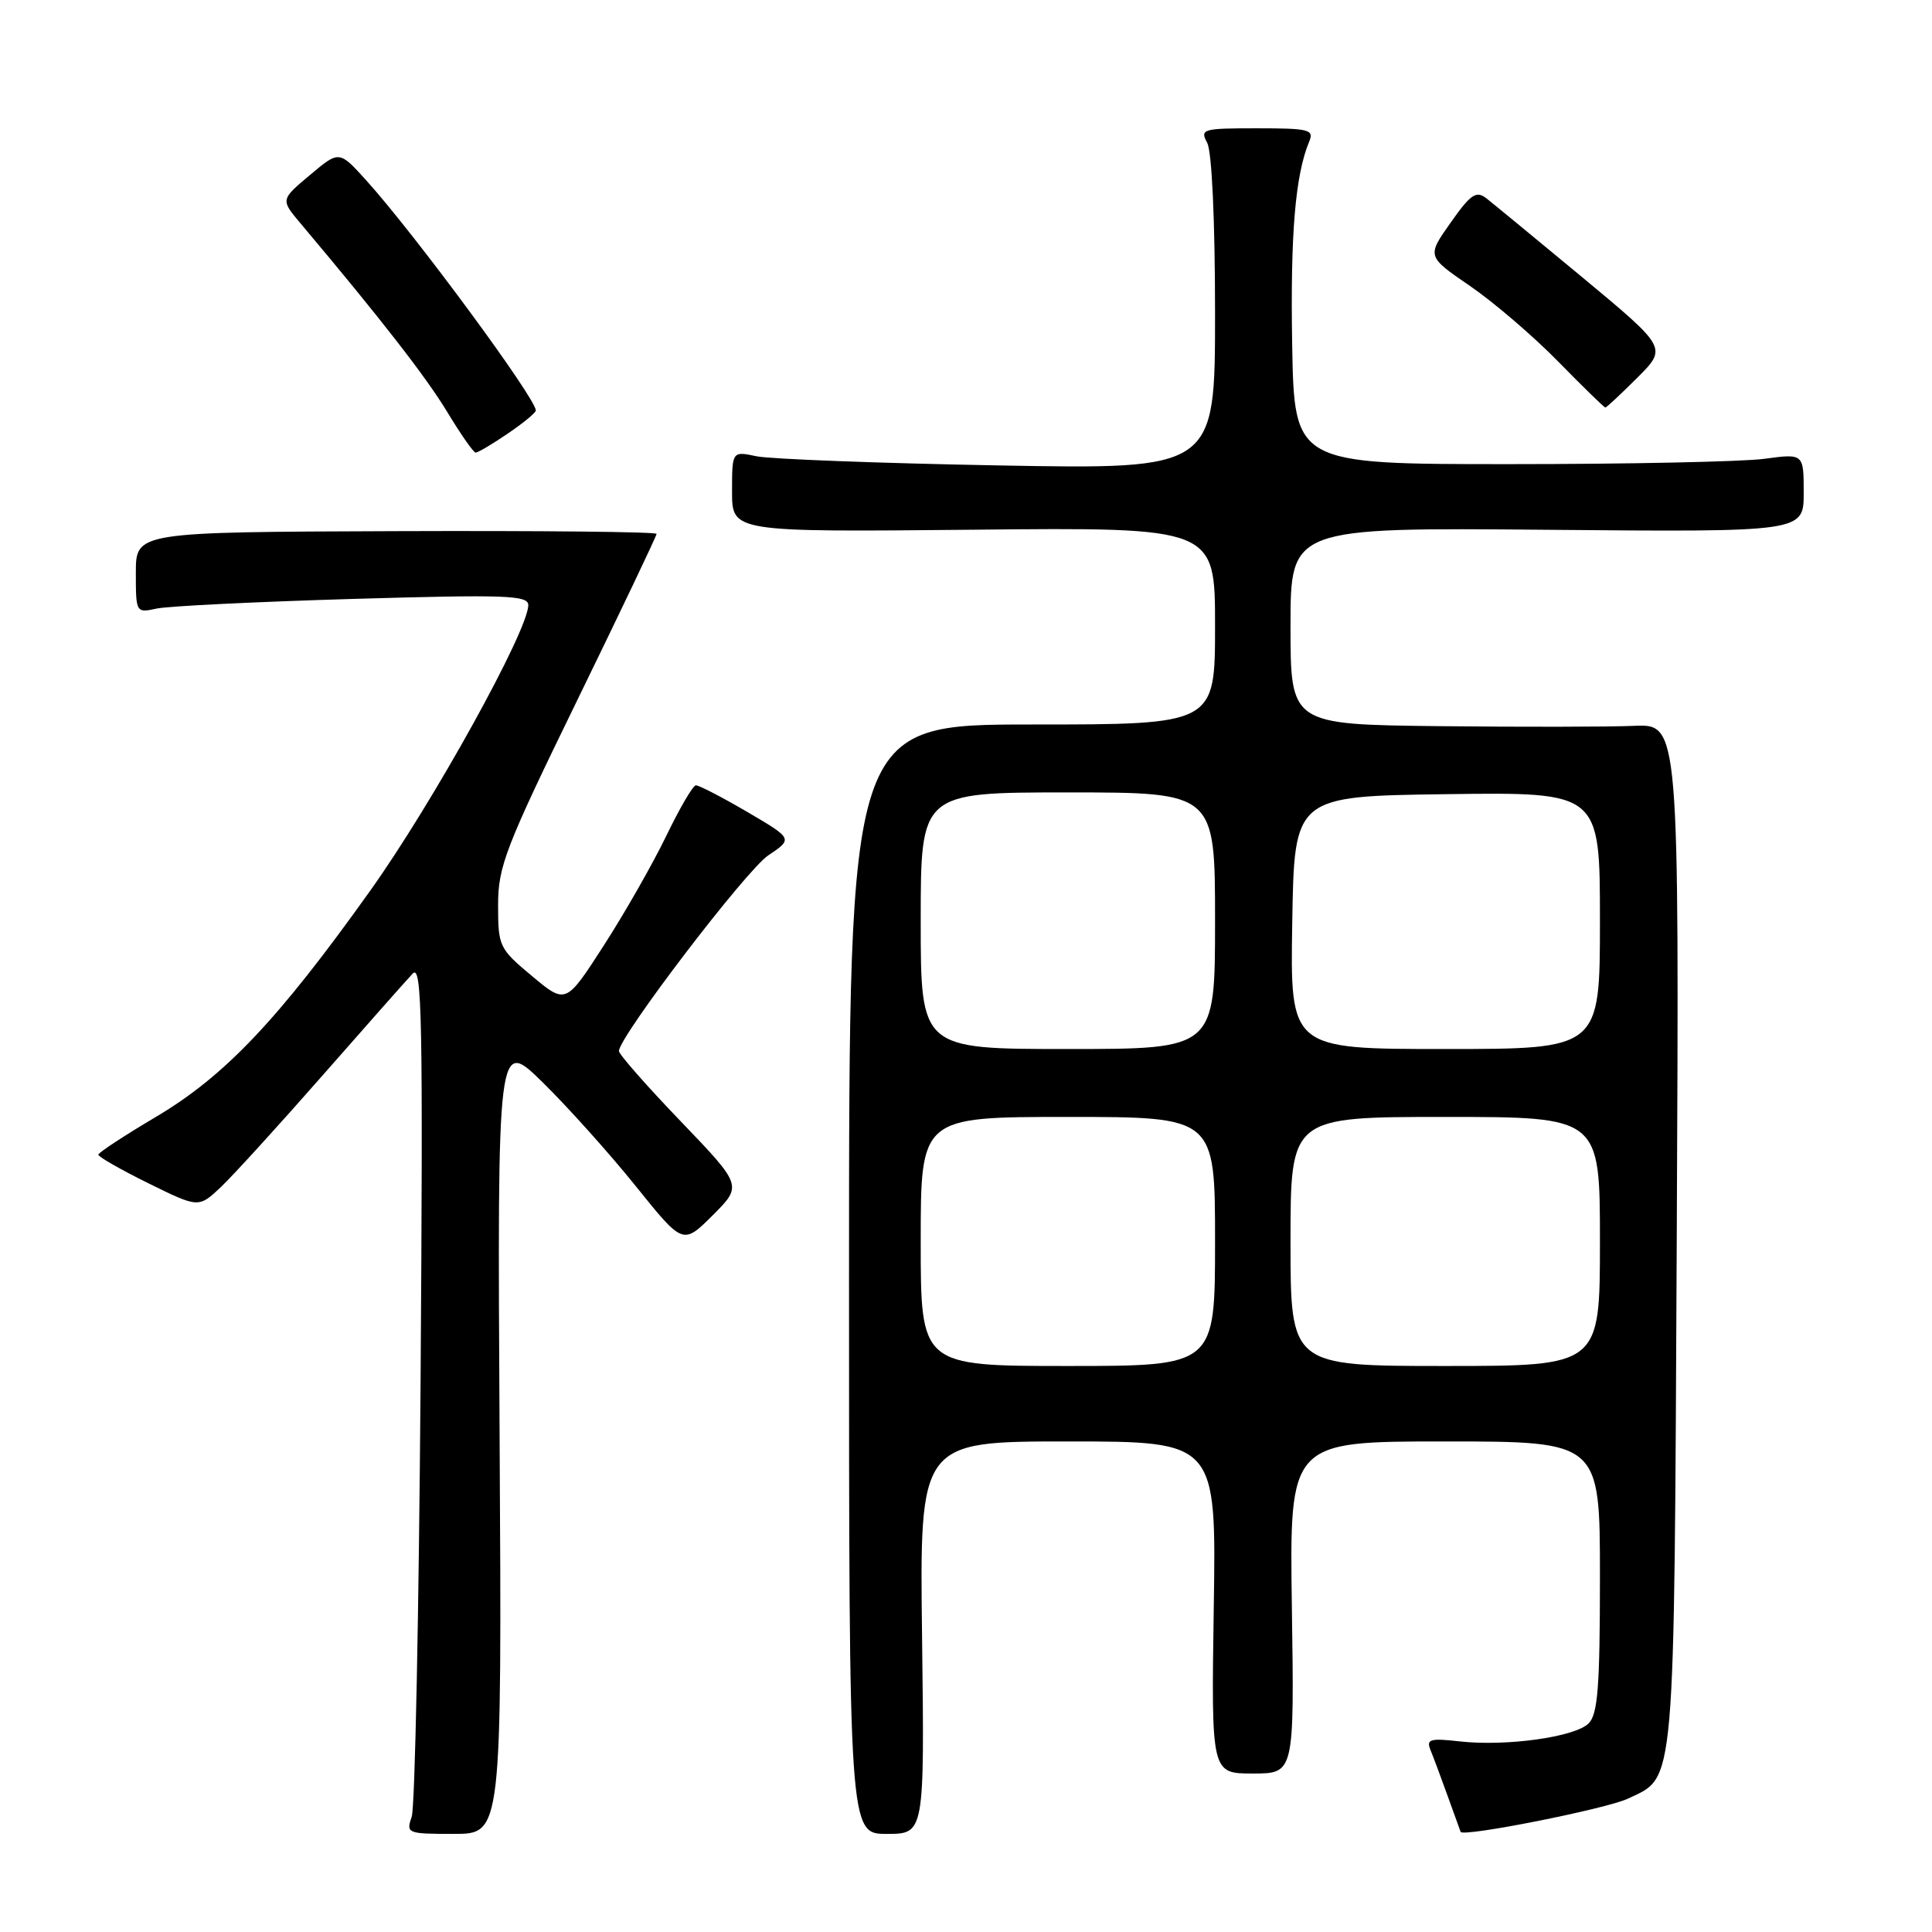 <?xml version="1.0" encoding="UTF-8" standalone="no"?>
<!DOCTYPE svg PUBLIC "-//W3C//DTD SVG 1.1//EN" "http://www.w3.org/Graphics/SVG/1.1/DTD/svg11.dtd" >
<svg xmlns="http://www.w3.org/2000/svg" xmlns:xlink="http://www.w3.org/1999/xlink" version="1.1" viewBox="0 0 256 256">
 <g >
 <path fill="currentColor"
d=" M 66.20 190.25 C 65.90 137.50 65.90 137.50 71.99 143.50 C 75.34 146.80 80.88 152.98 84.29 157.23 C 90.50 164.95 90.50 164.95 94.44 161.03 C 98.37 157.10 98.37 157.10 90.19 148.57 C 85.68 143.88 82.01 139.70 82.01 139.27 C 82.05 137.34 98.85 115.32 101.79 113.35 C 105.08 111.14 105.08 111.14 98.99 107.57 C 95.64 105.61 92.58 104.03 92.20 104.06 C 91.81 104.09 90.04 107.12 88.26 110.81 C 86.48 114.49 82.76 121.01 80.00 125.29 C 74.98 133.08 74.98 133.08 70.49 129.33 C 66.14 125.70 66.00 125.40 66.00 119.93 C 66.00 114.80 66.95 112.34 76.50 92.76 C 82.28 80.91 87.00 71.01 87.00 70.74 C 87.00 70.47 71.48 70.31 52.50 70.38 C 18.01 70.50 18.01 70.50 18.00 75.87 C 18.00 81.20 18.02 81.23 20.75 80.64 C 22.26 80.31 33.96 79.74 46.75 79.36 C 67.02 78.77 70.00 78.87 70.00 80.18 C 70.00 83.54 57.40 106.32 49.07 118.00 C 36.87 135.12 29.80 142.58 20.65 148.00 C 16.48 150.47 13.05 152.72 13.03 153.00 C 13.02 153.28 16.00 154.98 19.66 156.79 C 26.32 160.07 26.32 160.07 29.27 157.29 C 30.89 155.75 36.95 149.10 42.74 142.50 C 48.53 135.90 53.91 129.82 54.69 129.00 C 55.92 127.70 56.06 134.92 55.73 183.00 C 55.51 213.53 54.99 239.51 54.55 240.75 C 53.79 242.93 53.96 243.00 60.13 243.00 C 66.50 243.00 66.50 243.00 66.20 190.25 Z  M 122.18 217.00 C 121.85 191.00 121.85 191.00 141.51 191.00 C 161.17 191.00 161.17 191.00 160.83 213.00 C 160.50 235.00 160.50 235.00 166.00 235.00 C 171.50 235.00 171.50 235.00 171.18 213.00 C 170.86 191.00 170.86 191.00 191.43 191.00 C 212.00 191.00 212.00 191.00 212.00 208.93 C 212.00 223.53 211.72 227.14 210.50 228.36 C 208.69 230.17 199.57 231.44 193.38 230.74 C 189.50 230.30 188.97 230.46 189.54 231.87 C 189.91 232.76 190.94 235.53 191.83 238.00 C 192.72 240.47 193.49 242.60 193.54 242.73 C 193.82 243.46 212.88 239.68 215.71 238.33 C 222.05 235.32 221.82 238.02 222.18 163.65 C 222.50 95.92 222.50 95.92 216.50 96.18 C 213.20 96.32 201.61 96.34 190.75 96.22 C 171.00 96.00 171.00 96.00 171.00 82.95 C 171.00 69.90 171.00 69.90 205.00 70.20 C 239.00 70.50 239.00 70.50 239.00 65.30 C 239.00 60.09 239.00 60.09 233.75 60.80 C 230.86 61.18 215.68 61.50 200.00 61.50 C 171.50 61.50 171.50 61.50 171.22 45.64 C 170.97 31.00 171.63 23.18 173.48 18.75 C 174.14 17.17 173.46 17.00 166.57 17.00 C 159.33 17.00 158.98 17.10 159.96 18.93 C 160.58 20.09 161.00 29.20 161.00 41.54 C 161.00 62.20 161.00 62.20 132.25 61.67 C 116.44 61.38 102.04 60.83 100.25 60.46 C 97.00 59.77 97.00 59.77 97.00 65.14 C 97.00 70.50 97.00 70.50 129.00 70.19 C 161.00 69.87 161.00 69.87 161.00 82.94 C 161.00 96.00 161.00 96.00 136.75 96.00 C 112.50 96.00 112.50 96.00 112.50 169.50 C 112.50 243.00 112.50 243.00 117.50 243.00 C 122.50 243.00 122.50 243.00 122.18 217.00 Z  M 67.27 57.46 C 69.32 56.07 71.00 54.69 71.00 54.39 C 71.00 52.78 54.98 31.04 48.53 23.90 C 44.94 19.93 44.94 19.93 41.06 23.20 C 37.17 26.46 37.17 26.46 39.84 29.62 C 50.47 42.25 56.45 49.94 59.25 54.57 C 61.04 57.53 62.73 59.96 63.02 59.97 C 63.30 59.99 65.22 58.86 67.27 57.46 Z  M 216.96 50.04 C 220.91 46.09 220.91 46.09 209.71 36.78 C 203.54 31.67 197.79 26.93 196.93 26.26 C 195.60 25.24 194.86 25.74 192.21 29.51 C 189.06 33.97 189.06 33.97 194.78 37.89 C 197.93 40.05 203.19 44.56 206.47 47.91 C 209.75 51.26 212.56 54.00 212.72 54.00 C 212.87 54.00 214.78 52.22 216.96 50.04 Z  M 122.00 164.50 C 122.00 148.00 122.00 148.00 141.50 148.00 C 161.00 148.00 161.00 148.00 161.00 164.50 C 161.00 181.00 161.00 181.00 141.50 181.00 C 122.00 181.00 122.00 181.00 122.00 164.50 Z  M 171.00 164.50 C 171.00 148.00 171.00 148.00 191.50 148.00 C 212.00 148.00 212.00 148.00 212.00 164.50 C 212.00 181.00 212.00 181.00 191.50 181.00 C 171.00 181.00 171.00 181.00 171.00 164.50 Z  M 122.00 122.00 C 122.00 105.00 122.00 105.00 141.50 105.00 C 161.00 105.00 161.00 105.00 161.00 122.00 C 161.00 139.00 161.00 139.00 141.50 139.00 C 122.00 139.00 122.00 139.00 122.00 122.00 Z  M 171.23 122.25 C 171.50 105.50 171.50 105.50 191.75 105.23 C 212.00 104.96 212.00 104.96 212.00 121.98 C 212.00 139.00 212.00 139.00 191.48 139.00 C 170.95 139.00 170.95 139.00 171.23 122.25 Z "/>
</g>
</svg>
